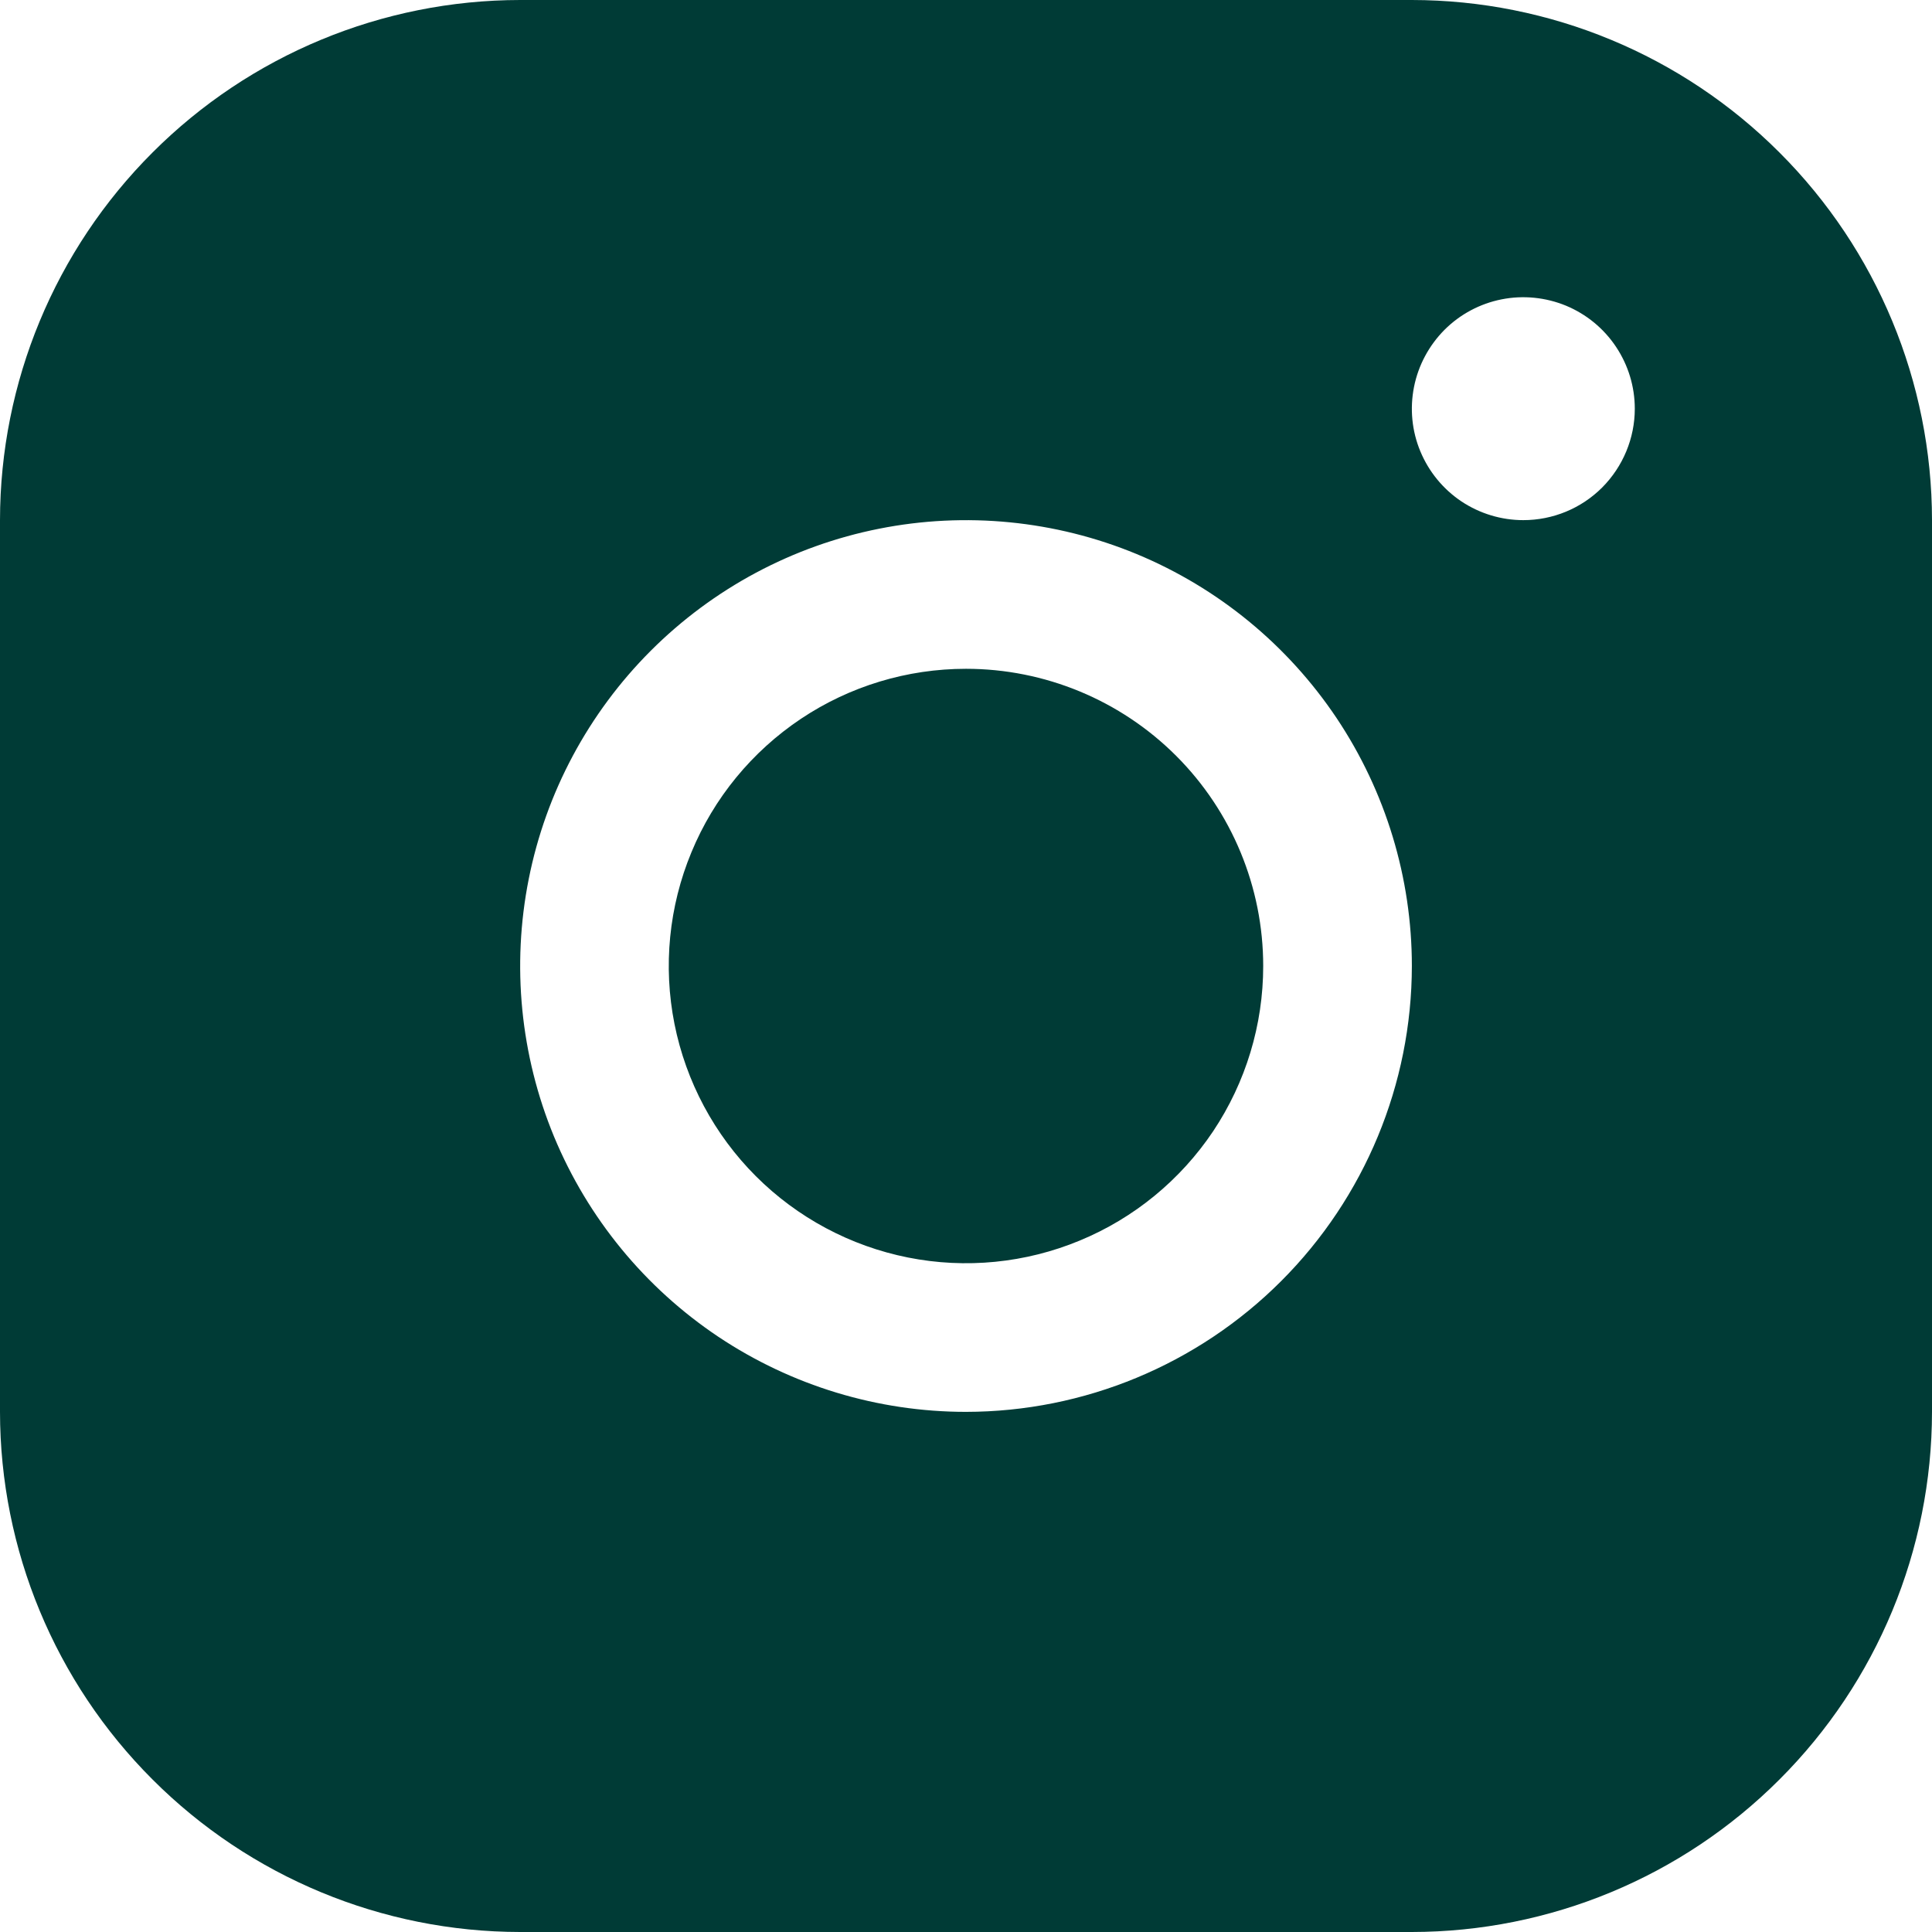 <svg width="18" height="18" viewBox="0 0 18 18" fill="none" xmlns="http://www.w3.org/2000/svg">
<path d="M13.154 0H4.846C3.561 0.001 2.329 0.512 1.421 1.421C0.512 2.329 0.001 3.561 0 4.846V13.154C0.001 14.439 0.512 15.671 1.421 16.579C2.329 17.488 3.561 17.999 4.846 18H13.154C14.439 17.999 15.671 17.488 16.579 16.579C17.488 15.671 17.999 14.439 18 13.154V4.846C17.999 3.561 17.488 2.329 16.579 1.421C15.671 0.512 14.439 0.001 13.154 0ZM9 13.154C8.178 13.154 7.375 12.91 6.692 12.454C6.009 11.997 5.477 11.349 5.162 10.59C4.848 9.831 4.766 8.995 4.926 8.19C5.086 7.384 5.482 6.644 6.063 6.063C6.644 5.482 7.384 5.086 8.19 4.926C8.995 4.766 9.831 4.848 10.59 5.162C11.349 5.477 11.997 6.009 12.454 6.692C12.91 7.375 13.154 8.178 13.154 9C13.153 10.101 12.715 11.157 11.936 11.936C11.157 12.715 10.101 13.153 9 13.154ZM14.192 4.846C13.987 4.846 13.786 4.785 13.615 4.671C13.445 4.557 13.312 4.395 13.233 4.205C13.154 4.015 13.134 3.807 13.174 3.605C13.214 3.404 13.313 3.219 13.458 3.073C13.603 2.928 13.788 2.829 13.99 2.789C14.191 2.749 14.4 2.77 14.59 2.848C14.78 2.927 14.942 3.06 15.056 3.231C15.17 3.402 15.231 3.602 15.231 3.808C15.231 4.083 15.121 4.347 14.927 4.542C14.732 4.737 14.468 4.846 14.192 4.846ZM11.769 9C11.769 9.548 11.607 10.083 11.303 10.539C10.998 10.994 10.566 11.349 10.06 11.558C9.554 11.768 8.997 11.823 8.46 11.716C7.923 11.609 7.429 11.345 7.042 10.958C6.655 10.571 6.391 10.077 6.284 9.54C6.177 9.003 6.232 8.446 6.442 7.94C6.651 7.434 7.006 7.002 7.462 6.697C7.917 6.393 8.452 6.231 9 6.231C9.734 6.231 10.439 6.523 10.958 7.042C11.477 7.561 11.769 8.266 11.769 9Z" fill="#003B36"/>
</svg>
